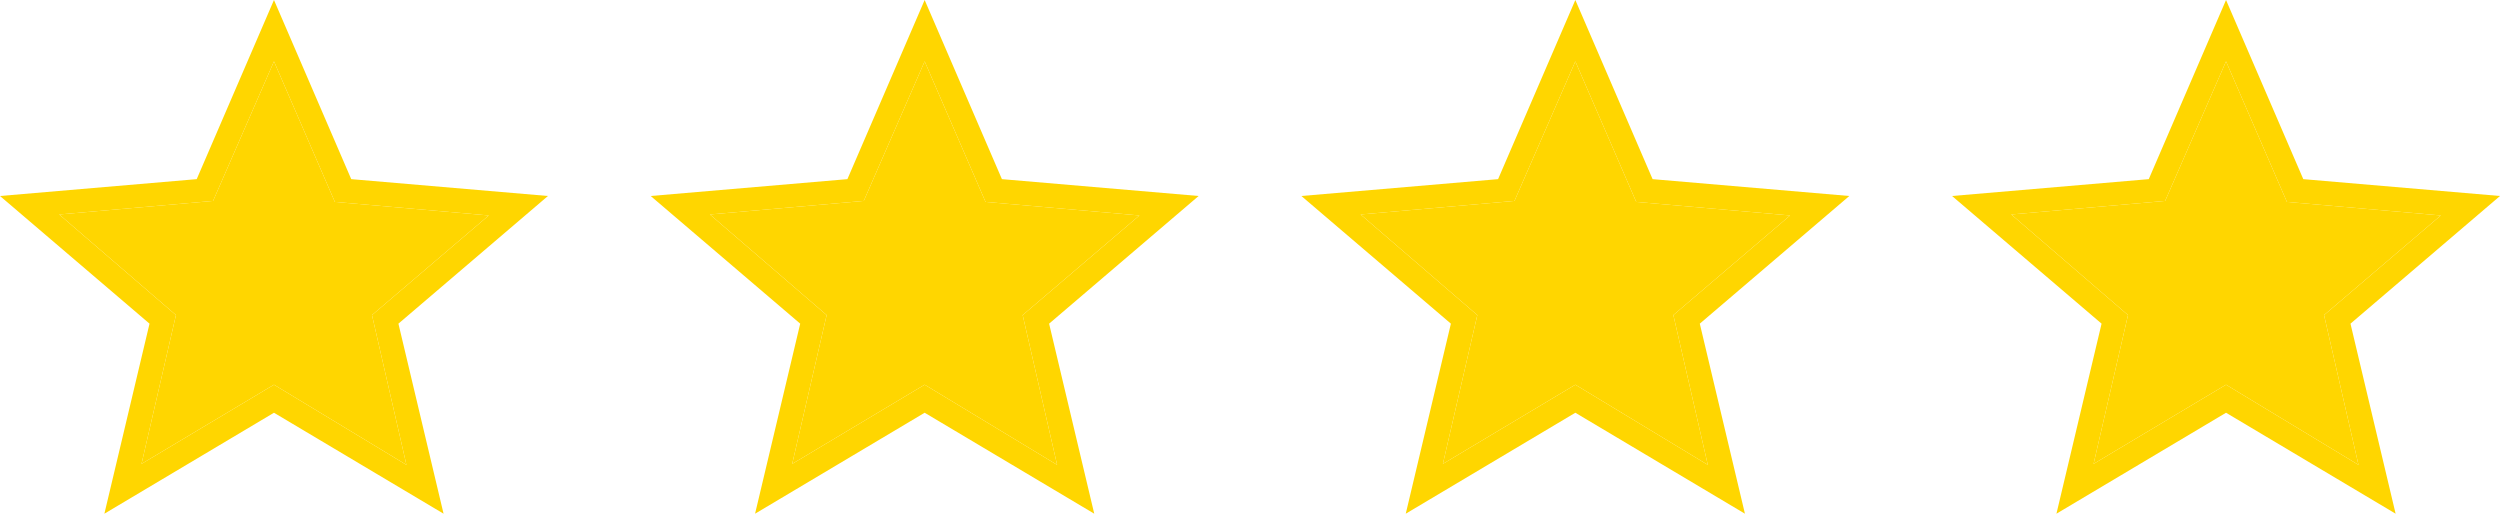 <svg width="73" height="15" viewBox="0 0 73 15" fill="none" xmlns="http://www.w3.org/2000/svg">
<path d="M4.132 13.545L8 11.233L11.868 13.574L10.862 9.2L14.271 6.291L9.778 5.896L8 1.792L6.222 5.867L1.729 6.262L5.138 9.2L4.132 13.545ZM3.048 15L4.366 9.451L0 5.723L5.744 5.231L8 0L10.256 5.231L16 5.723L11.634 9.451L12.952 15L8 12.052L3.048 15Z" fill="#FFD600"/>
<path d="M4.132 13.545L8 11.233L11.868 13.574L10.862 9.2L14.271 6.291L9.778 5.896L8 1.792L6.222 5.867L1.729 6.262L5.138 9.2L4.132 13.545Z" fill="#FFD600"/>
<path d="M61.132 13.545L65 11.233L68.868 13.574L67.862 9.2L71.271 6.291L66.778 5.896L65 1.792L63.222 5.867L58.729 6.262L62.138 9.2L61.132 13.545ZM60.048 15L61.366 9.451L57 5.723L62.744 5.231L65 0L67.256 5.231L73 5.723L68.634 9.451L69.952 15L65 12.052L60.048 15Z" fill="#FFD600"/>
<path d="M61.132 13.545L65 11.233L68.868 13.574L67.862 9.2L71.271 6.291L66.778 5.896L65 1.792L63.222 5.867L58.729 6.262L62.138 9.2L61.132 13.545Z" fill="#FFD600"/>
<path d="M42.132 13.545L46 11.233L49.868 13.574L48.862 9.2L52.271 6.291L47.778 5.896L46 1.792L44.222 5.867L39.729 6.262L43.138 9.2L42.132 13.545ZM41.048 15L42.366 9.451L38 5.723L43.744 5.231L46 0L48.256 5.231L54 5.723L49.634 9.451L50.952 15L46 12.052L41.048 15Z" fill="#FFD600"/>
<path d="M42.132 13.545L46 11.233L49.868 13.574L48.862 9.2L52.271 6.291L47.778 5.896L46 1.792L44.222 5.867L39.729 6.262L43.138 9.2L42.132 13.545Z" fill="#FFD600"/>
<path d="M23.132 13.545L27 11.233L30.868 13.574L29.862 9.2L33.271 6.291L28.778 5.896L27 1.792L25.222 5.867L20.729 6.262L24.138 9.2L23.132 13.545ZM22.048 15L23.366 9.451L19 5.723L24.744 5.231L27 0L29.256 5.231L35 5.723L30.634 9.451L31.952 15L27 12.052L22.048 15Z" fill="#FFD600"/>
<path d="M23.132 13.545L27 11.233L30.868 13.574L29.862 9.2L33.271 6.291L28.778 5.896L27 1.792L25.222 5.867L20.729 6.262L24.138 9.2L23.132 13.545Z" fill="#FFD600"/>
</svg>
